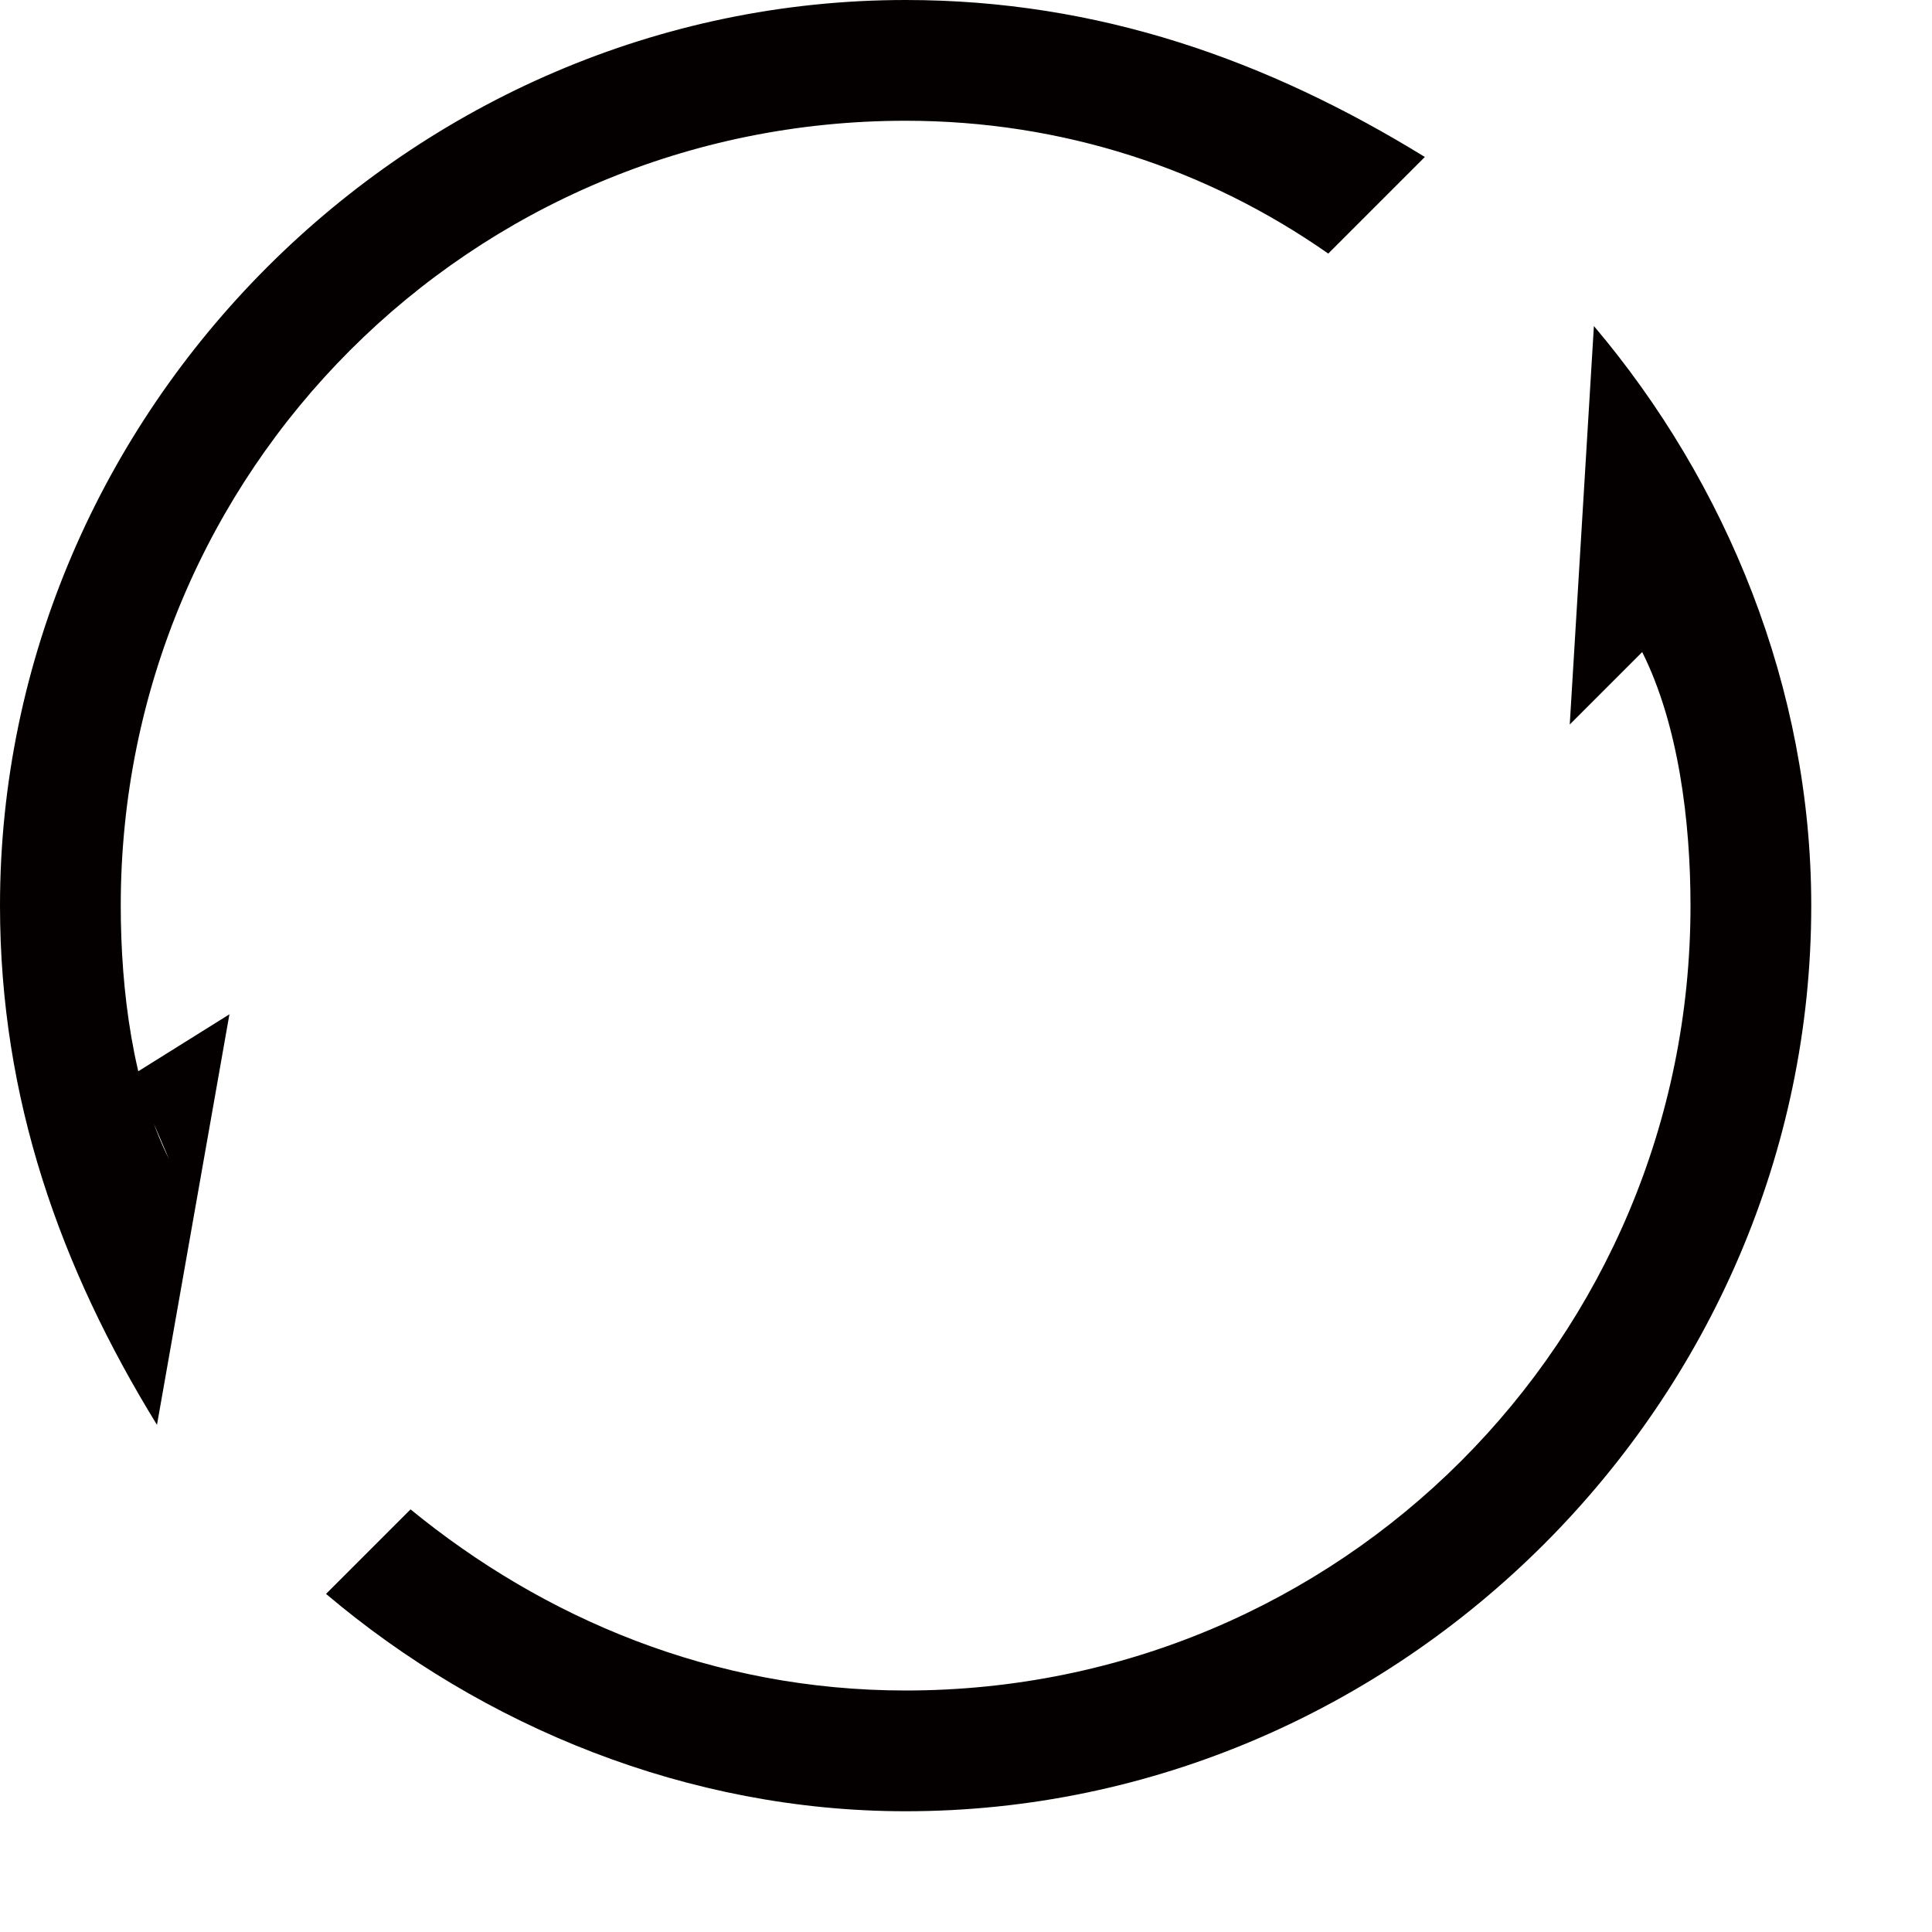 <?xml version="1.0" encoding="utf-8"?>
<!-- Generator: Adobe Illustrator 17.0.0, SVG Export Plug-In . SVG Version: 6.00 Build 0)  -->
<!DOCTYPE svg PUBLIC "-//W3C//DTD SVG 1.1//EN" "http://www.w3.org/Graphics/SVG/1.1/DTD/svg11.dtd">
<svg version="1.1" id="图层_1" xmlns="http://www.w3.org/2000/svg" xmlns:xlink="http://www.w3.org/1999/xlink" x="0px" y="0px"
	 width="16px" height="16px" viewBox="3.5 2.5 16 16" enable-background="new 3.5 2.5 16 16" xml:space="preserve">
<path fill="#040000" d="M16.5,8.5l0.2-3.3c1.1,1.3,1.8,3,1.8,4.8c0,4.1-3.4,7.5-7.5,7.5c-1.8,0-3.5-0.7-4.8-1.8L6.9,15
	c1.1,0.9,2.5,1.5,4.1,1.5c3.6,0,6.5-2.9,6.5-6.5c0-0.7-0.1-1.5-0.4-2.1L16.5,8.5 M5.4,10.9l-0.6,3.4C4,13,3.5,11.6,3.5,10
	c0-4.1,3.4-7.5,7.5-7.5c1.6,0,3,0.5,4.3,1.3l-0.8,0.8c-1-0.7-2.2-1.1-3.5-1.1c-3.6,0-6.5,2.9-6.5,6.5c0,0.7,0.1,1.5,0.4,2.1
	l-0.3-0.7L5.4,10.9"/>
</svg>
